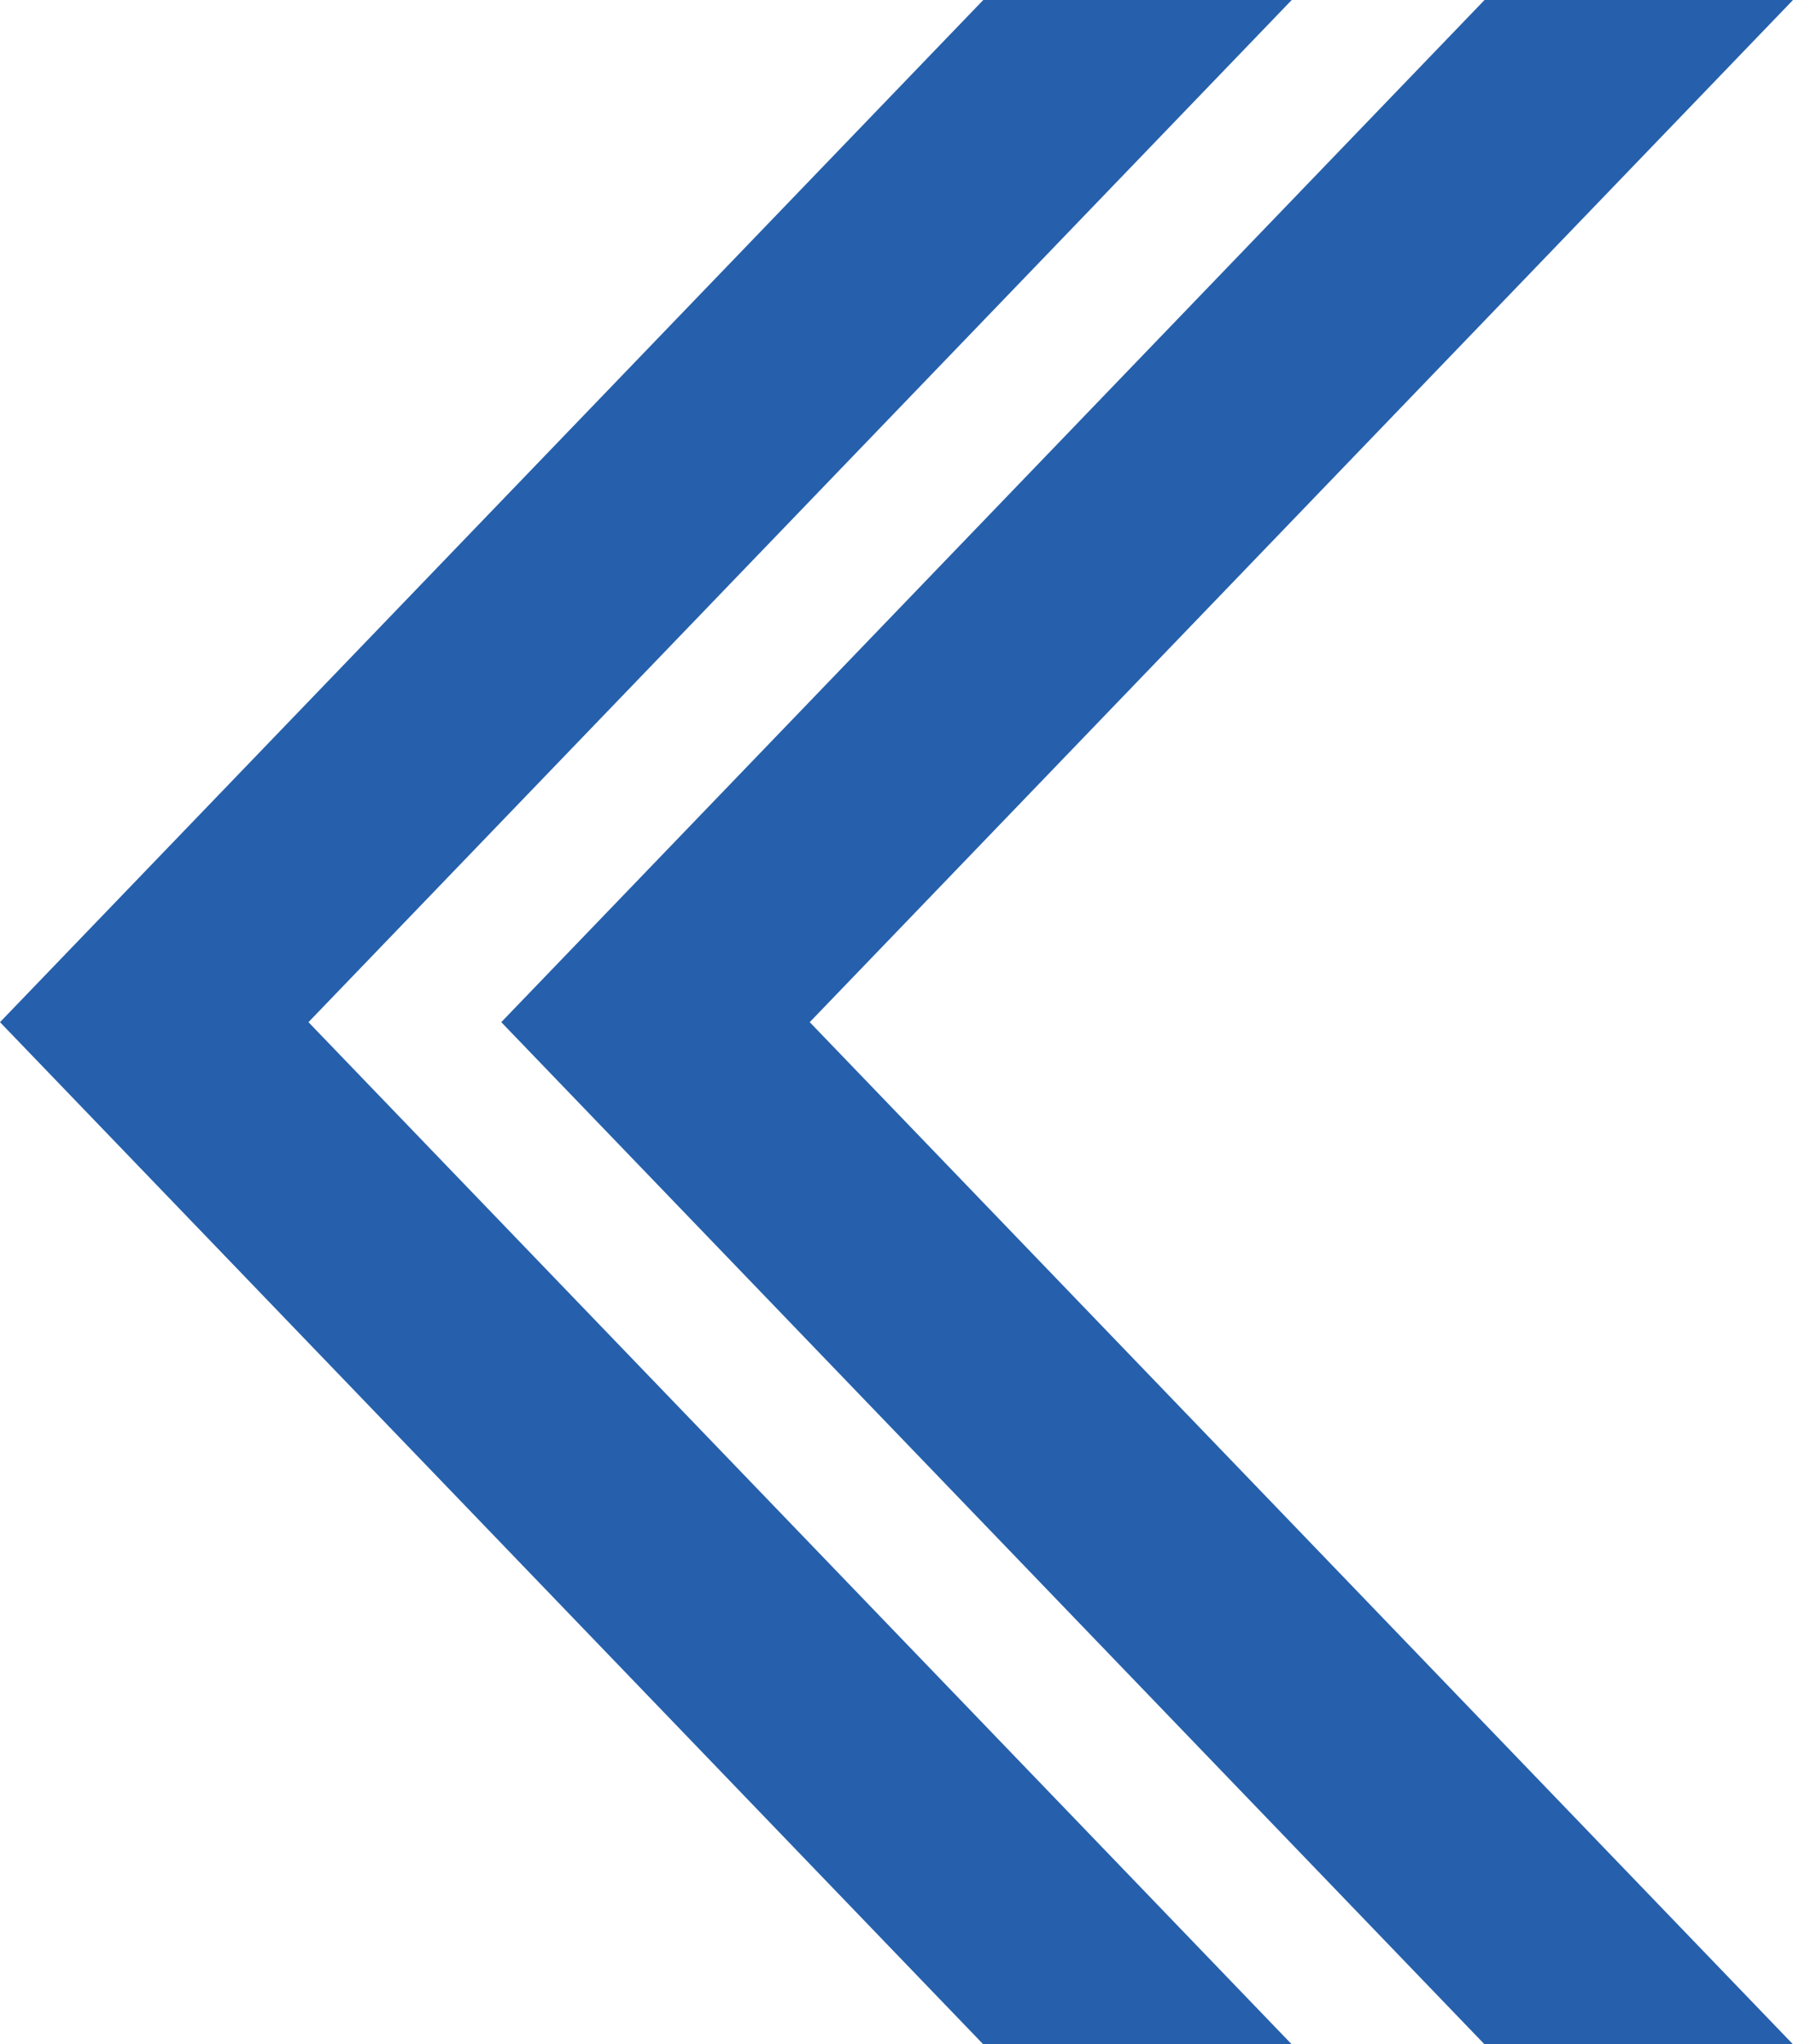 <?xml version="1.0" encoding="utf-8"?>
<!-- Generator: Adobe Illustrator 22.0.1, SVG Export Plug-In . SVG Version: 6.00 Build 0)  -->
<svg version="1.1" id="レイヤー_1" xmlns="http://www.w3.org/2000/svg" xmlns:xlink="http://www.w3.org/1999/xlink" x="0px"
	 y="0px" viewBox="0 0 9.3 10.6" style="enable-background:new 0 0 9.3 10.6;" xml:space="preserve">
<style type="text/css">
	.st0{fill:#2660AC;}
</style>
<g>
	<path class="st0" d="M5.1,10.6L0,5.3L5.1,0h1.6L1.6,5.3l5.1,5.3H5.1z M7.7,10.6L2.6,5.3L7.7,0h1.6L4.2,5.3l5.1,5.3H7.7z"/>
</g>
</svg>
